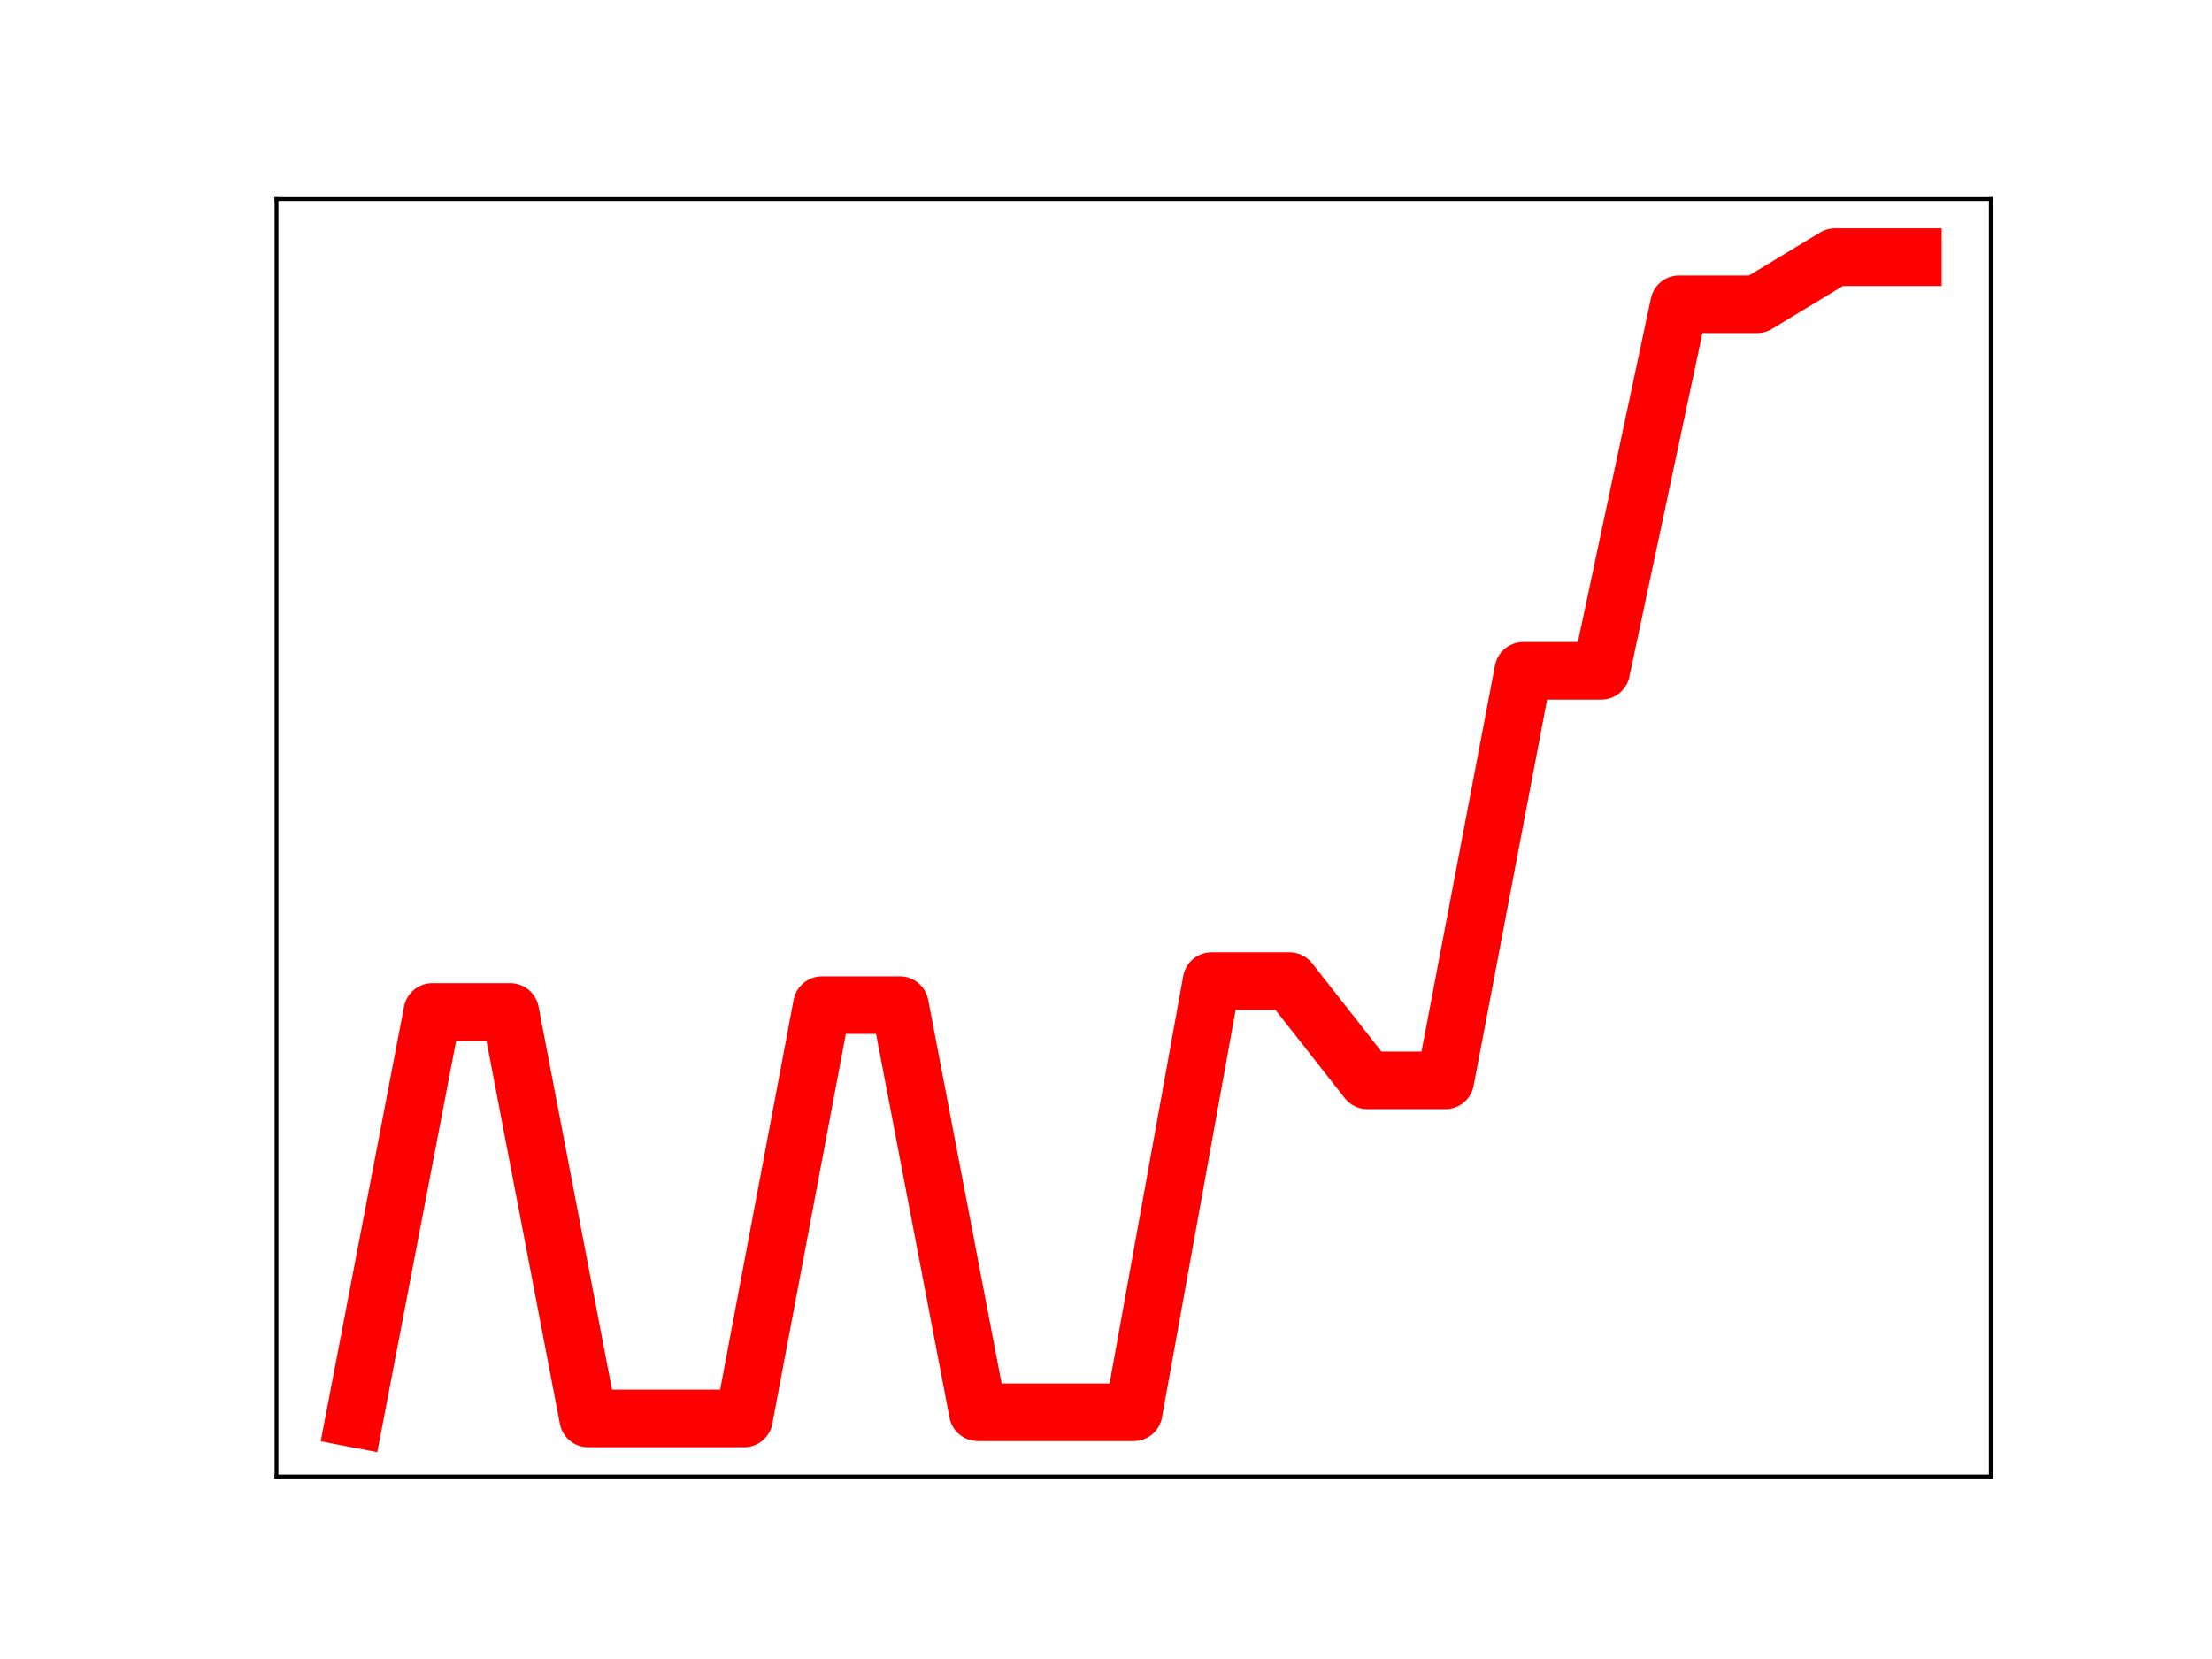 <?xml version="1.0" encoding="utf-8" standalone="no"?>
<!DOCTYPE svg PUBLIC "-//W3C//DTD SVG 1.1//EN"
  "http://www.w3.org/Graphics/SVG/1.1/DTD/svg11.dtd">
<!-- Created with matplotlib (https://matplotlib.org/) -->
<svg height="345.6pt" version="1.1" viewBox="0 0 460.8 345.6" width="460.8pt" xmlns="http://www.w3.org/2000/svg" xmlns:xlink="http://www.w3.org/1999/xlink">
 <defs>
  <style type="text/css">
*{stroke-linecap:butt;stroke-linejoin:round;}
  </style>
 </defs>
 <g id="figure_1">
  <g id="patch_1">
   <path d="M 0 345.6 
L 460.8 345.6 
L 460.8 0 
L 0 0 
z
" style="fill:#ffffff;"/>
  </g>
  <g id="axes_1">
   <g id="patch_2">
    <path d="M 57.6 307.584 
L 414.72 307.584 
L 414.72 41.472 
L 57.6 41.472 
z
" style="fill:#ffffff;"/>
   </g>
   <g id="line2d_1">
    <path clip-path="url(#p24b8d8d7e4)" d="M 73.833 295.488 
L 90.065 210.811 
L 106.298 210.811 
L 122.531 295.488 
L 138.764 295.488 
L 154.996 295.488 
L 171.229 209.388 
L 187.462 209.388 
L 203.695 294.203 
L 219.927 294.203 
L 236.16 294.203 
L 252.393 204.38 
L 268.625 204.38 
L 284.858 225.056 
L 301.091 225.056 
L 317.324 139.748 
L 333.556 139.748 
L 349.789 63.392 
L 366.022 63.392 
L 382.255 53.568 
L 398.487 53.568 
" style="fill:none;stroke:#ff0000;stroke-linecap:square;stroke-width:12;"/>
    <defs>
     <path d="M 0 3 
C 0.796 3 1.559 2.684 2.121 2.121 
C 2.684 1.559 3 0.796 3 0 
C 3 -0.796 2.684 -1.559 2.121 -2.121 
C 1.559 -2.684 0.796 -3 0 -3 
C -0.796 -3 -1.559 -2.684 -2.121 -2.121 
C -2.684 -1.559 -3 -0.796 -3 0 
C -3 0.796 -2.684 1.559 -2.121 2.121 
C -1.559 2.684 -0.796 3 0 3 
z
" id="m1e9b868d9b" style="stroke:#ff0000;"/>
    </defs>
    <g clip-path="url(#p24b8d8d7e4)">
     <use style="fill:#ff0000;stroke:#ff0000;" x="73.833" xlink:href="#m1e9b868d9b" y="295.488"/>
     <use style="fill:#ff0000;stroke:#ff0000;" x="90.065" xlink:href="#m1e9b868d9b" y="210.811"/>
     <use style="fill:#ff0000;stroke:#ff0000;" x="106.298" xlink:href="#m1e9b868d9b" y="210.811"/>
     <use style="fill:#ff0000;stroke:#ff0000;" x="122.531" xlink:href="#m1e9b868d9b" y="295.488"/>
     <use style="fill:#ff0000;stroke:#ff0000;" x="138.764" xlink:href="#m1e9b868d9b" y="295.488"/>
     <use style="fill:#ff0000;stroke:#ff0000;" x="154.996" xlink:href="#m1e9b868d9b" y="295.488"/>
     <use style="fill:#ff0000;stroke:#ff0000;" x="171.229" xlink:href="#m1e9b868d9b" y="209.388"/>
     <use style="fill:#ff0000;stroke:#ff0000;" x="187.462" xlink:href="#m1e9b868d9b" y="209.388"/>
     <use style="fill:#ff0000;stroke:#ff0000;" x="203.695" xlink:href="#m1e9b868d9b" y="294.203"/>
     <use style="fill:#ff0000;stroke:#ff0000;" x="219.927" xlink:href="#m1e9b868d9b" y="294.203"/>
     <use style="fill:#ff0000;stroke:#ff0000;" x="236.16" xlink:href="#m1e9b868d9b" y="294.203"/>
     <use style="fill:#ff0000;stroke:#ff0000;" x="252.393" xlink:href="#m1e9b868d9b" y="204.38"/>
     <use style="fill:#ff0000;stroke:#ff0000;" x="268.625" xlink:href="#m1e9b868d9b" y="204.38"/>
     <use style="fill:#ff0000;stroke:#ff0000;" x="284.858" xlink:href="#m1e9b868d9b" y="225.056"/>
     <use style="fill:#ff0000;stroke:#ff0000;" x="301.091" xlink:href="#m1e9b868d9b" y="225.056"/>
     <use style="fill:#ff0000;stroke:#ff0000;" x="317.324" xlink:href="#m1e9b868d9b" y="139.748"/>
     <use style="fill:#ff0000;stroke:#ff0000;" x="333.556" xlink:href="#m1e9b868d9b" y="139.748"/>
     <use style="fill:#ff0000;stroke:#ff0000;" x="349.789" xlink:href="#m1e9b868d9b" y="63.392"/>
     <use style="fill:#ff0000;stroke:#ff0000;" x="366.022" xlink:href="#m1e9b868d9b" y="63.392"/>
     <use style="fill:#ff0000;stroke:#ff0000;" x="382.255" xlink:href="#m1e9b868d9b" y="53.568"/>
     <use style="fill:#ff0000;stroke:#ff0000;" x="398.487" xlink:href="#m1e9b868d9b" y="53.568"/>
    </g>
   </g>
   <g id="patch_3">
    <path d="M 57.6 307.584 
L 57.6 41.472 
" style="fill:none;stroke:#000000;stroke-linecap:square;stroke-linejoin:miter;stroke-width:0.8;"/>
   </g>
   <g id="patch_4">
    <path d="M 414.72 307.584 
L 414.72 41.472 
" style="fill:none;stroke:#000000;stroke-linecap:square;stroke-linejoin:miter;stroke-width:0.8;"/>
   </g>
   <g id="patch_5">
    <path d="M 57.6 307.584 
L 414.72 307.584 
" style="fill:none;stroke:#000000;stroke-linecap:square;stroke-linejoin:miter;stroke-width:0.8;"/>
   </g>
   <g id="patch_6">
    <path d="M 57.6 41.472 
L 414.72 41.472 
" style="fill:none;stroke:#000000;stroke-linecap:square;stroke-linejoin:miter;stroke-width:0.8;"/>
   </g>
  </g>
 </g>
 <defs>
  <clipPath id="p24b8d8d7e4">
   <rect height="266.112" width="357.12" x="57.6" y="41.472"/>
  </clipPath>
 </defs>
</svg>
